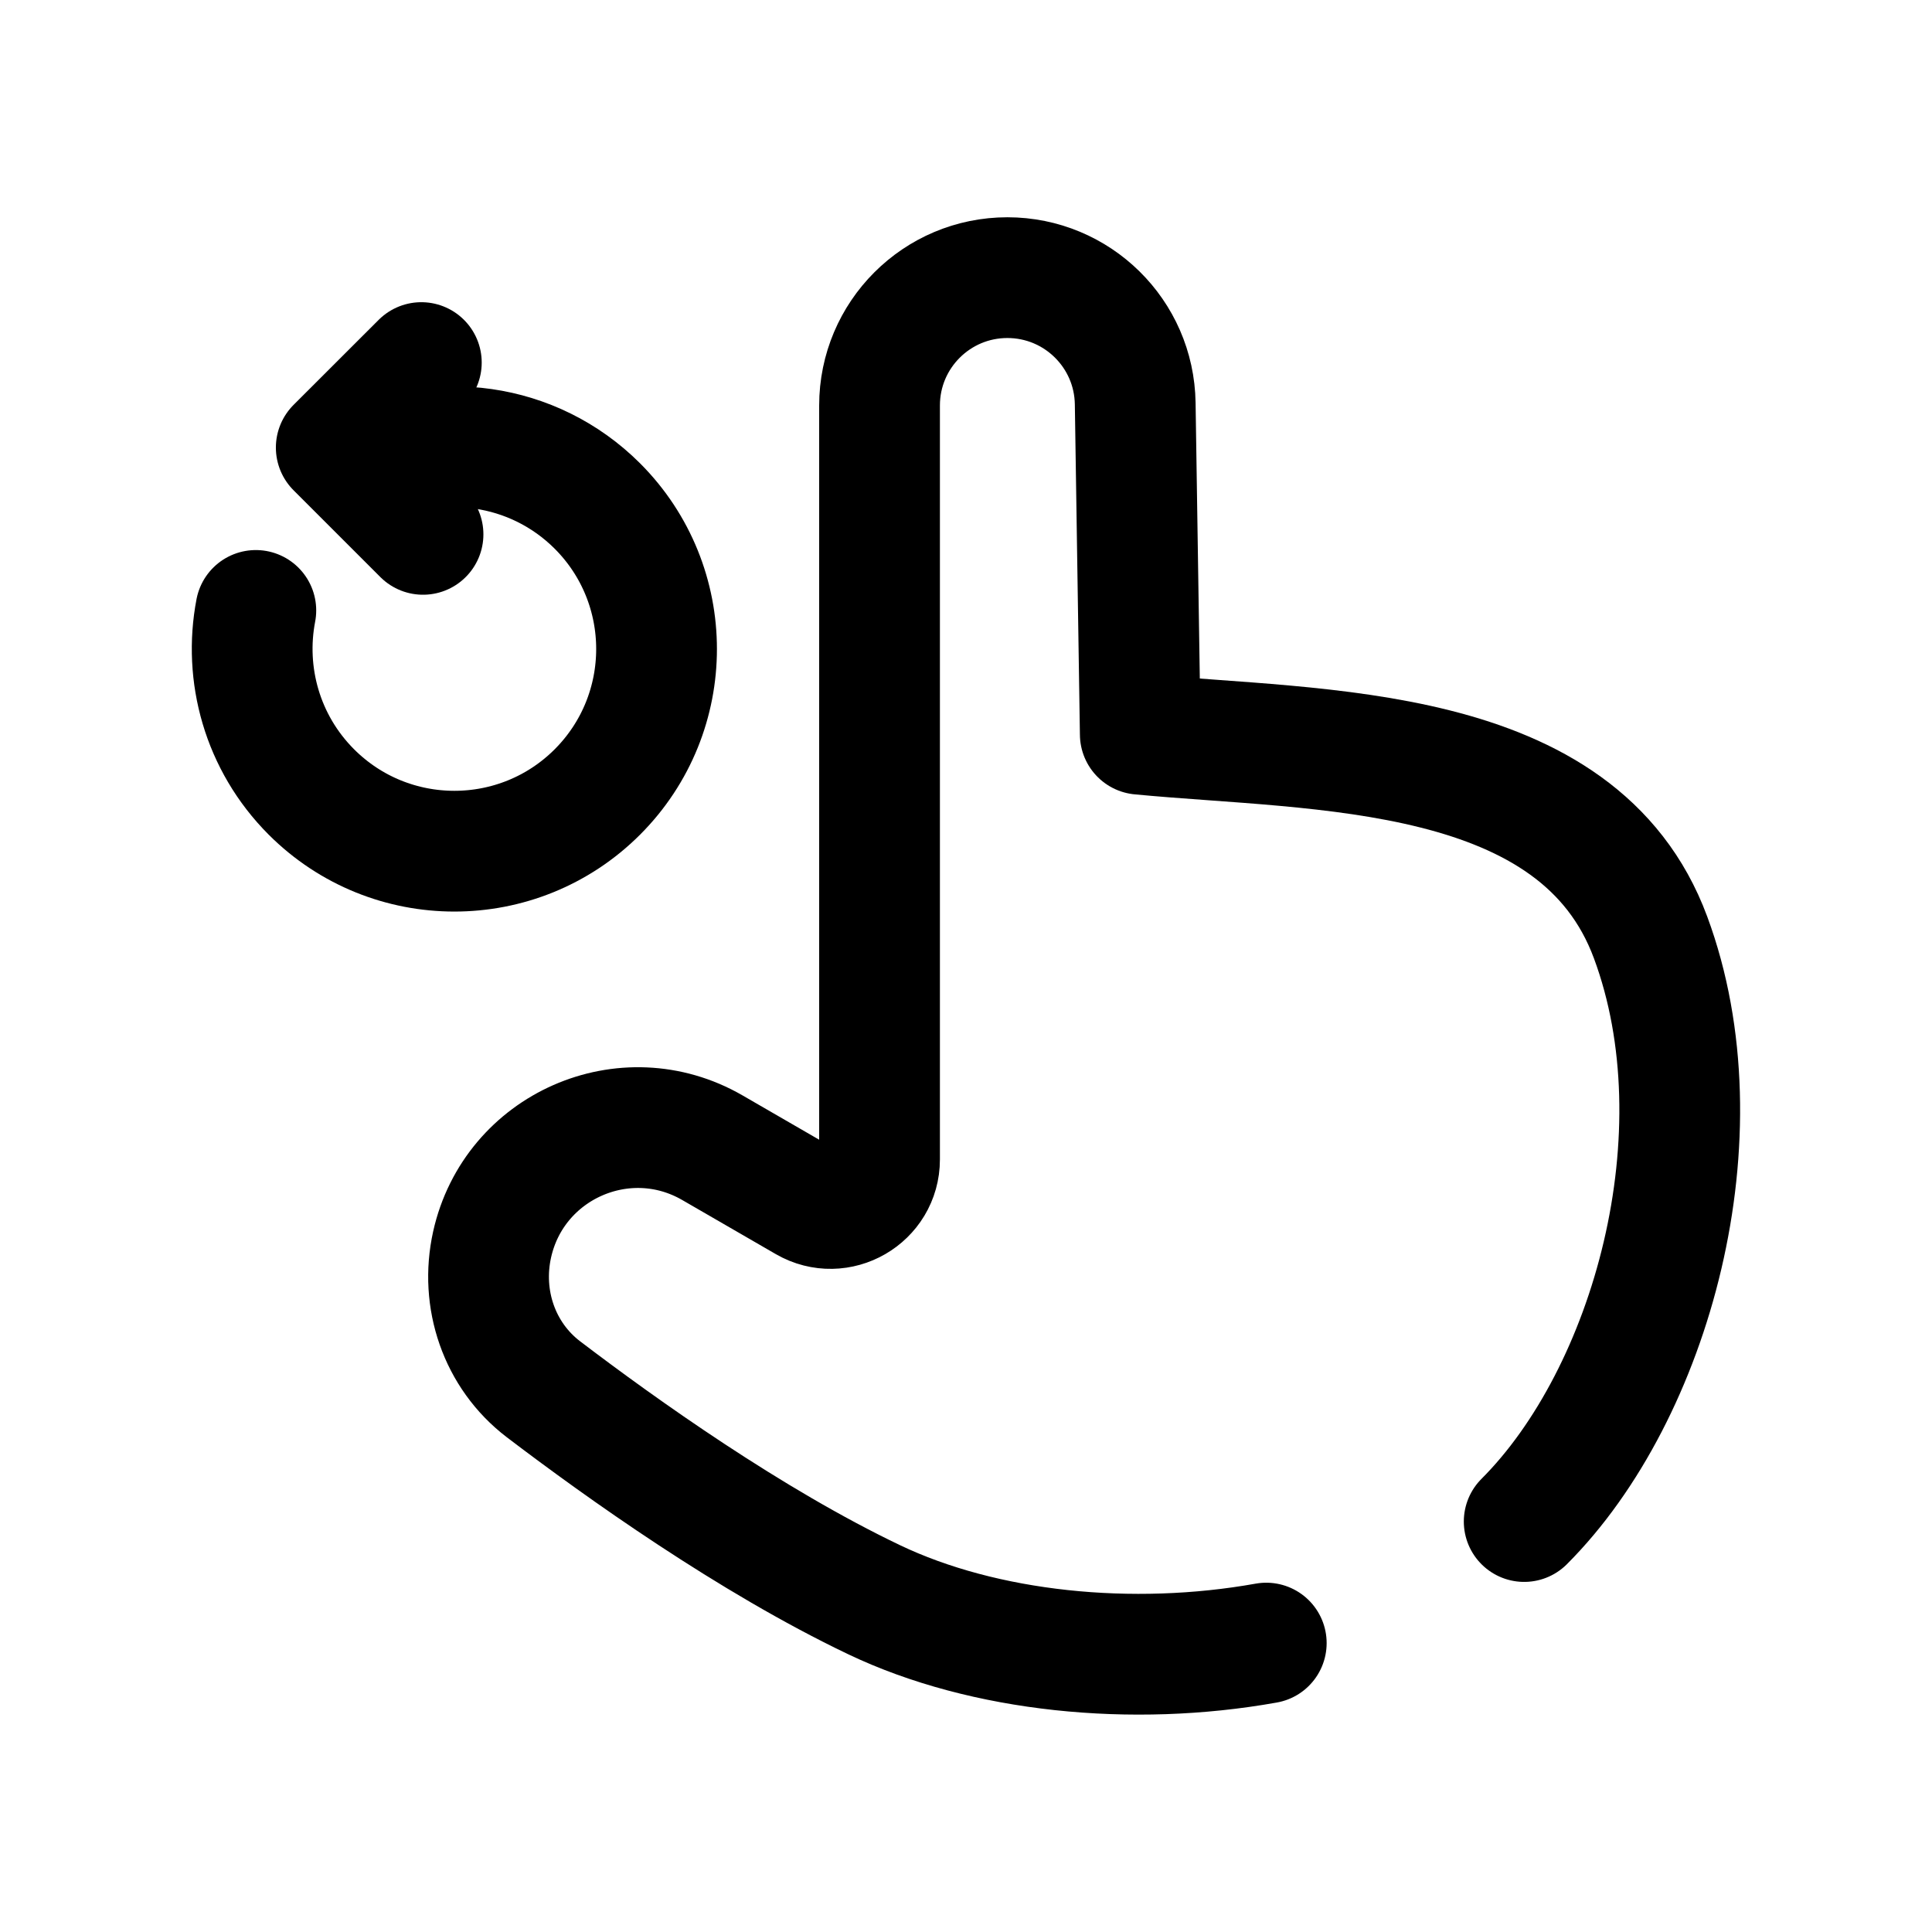 <svg width="24" height="24" viewBox="0 0 24 24" fill="none" xmlns="http://www.w3.org/2000/svg">
<path d="M15.73 20.411C14.065 20.709 12.226 20.525 10.858 19.872C9.323 19.139 7.714 17.991 6.751 17.258C6.201 16.838 5.963 16.136 6.113 15.46C6.385 14.238 7.765 13.631 8.849 14.257L10.013 14.93C10.419 15.164 10.926 14.871 10.926 14.403V5.037C10.926 4.16 11.637 3.449 12.514 3.449C13.382 3.449 14.089 4.145 14.102 5.013L14.165 9.121C16.388 9.334 19.606 9.219 20.504 11.645C21.409 14.086 20.519 17.316 18.934 18.901" stroke="black" stroke-width="1.5" stroke-linecap="round" stroke-linejoin="round"/>
<path d="M3.178 7.583C3.026 8.375 3.256 9.225 3.868 9.838C4.849 10.819 6.44 10.819 7.421 9.838C8.401 8.857 8.401 7.267 7.421 6.286C6.622 5.488 5.421 5.339 4.473 5.84" stroke="black" stroke-width="1.5" stroke-linecap="round" stroke-linejoin="round"/>
<path d="M5.255 6.638L4.177 5.56L5.234 4.504" stroke="black" stroke-width="1.5" stroke-linecap="round" stroke-linejoin="round"/>
</svg>